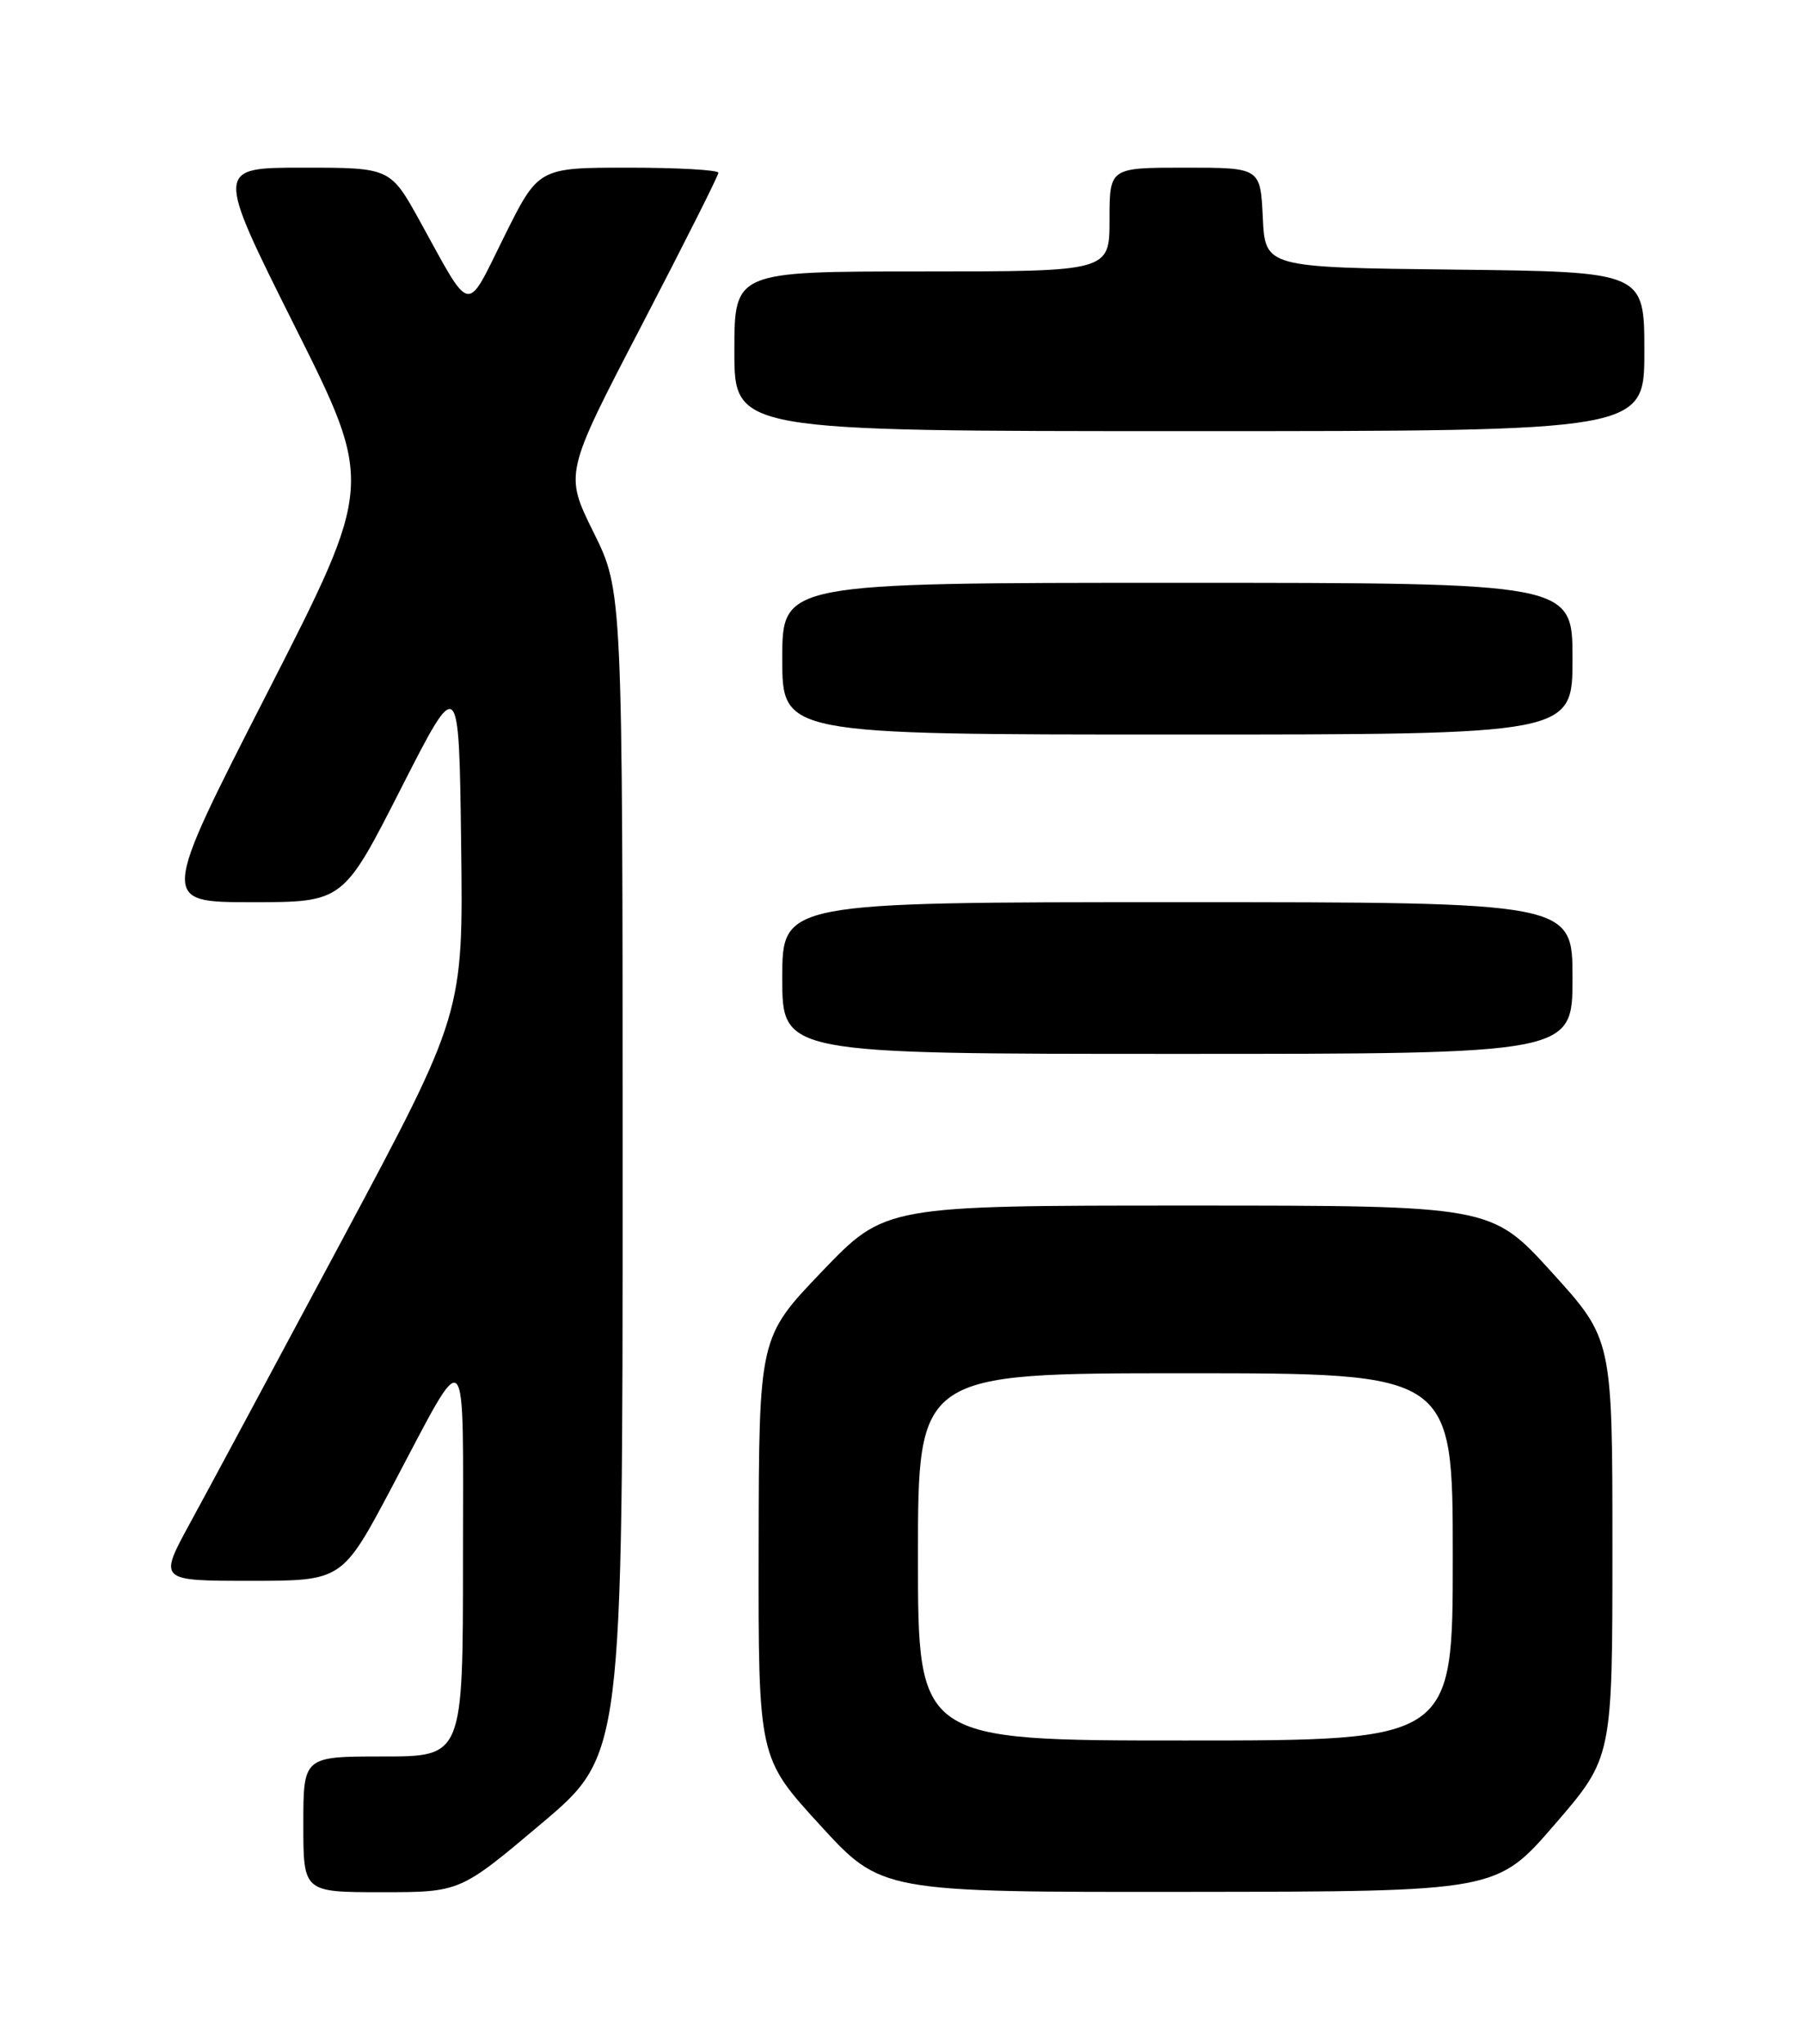 <?xml version="1.0" encoding="UTF-8" standalone="no"?>
<!DOCTYPE svg PUBLIC "-//W3C//DTD SVG 1.1//EN" "http://www.w3.org/Graphics/SVG/1.1/DTD/svg11.dtd" >
<svg xmlns="http://www.w3.org/2000/svg" xmlns:xlink="http://www.w3.org/1999/xlink" version="1.1" viewBox="0 0 226 256">
 <g >
 <path fill="currentColor"
d=" M 67.82 228.41 C 78.00 219.82 78.00 219.82 78.00 146.93 C 78.00 74.03 78.00 74.03 74.36 66.68 C 70.72 59.32 70.72 59.32 80.36 40.80 C 85.66 30.61 90.00 21.99 90.00 21.64 C 90.00 21.29 84.93 21.00 78.72 21.00 C 67.45 21.00 67.45 21.00 63.16 29.64 C 58.31 39.43 59.15 39.58 52.63 27.75 C 48.90 21.00 48.90 21.00 37.95 21.00 C 26.99 21.00 26.99 21.00 36.91 40.83 C 46.84 60.65 46.84 60.65 33.46 86.83 C 20.08 113.00 20.08 113.00 31.53 113.00 C 42.99 113.00 42.99 113.00 50.24 98.75 C 57.50 84.50 57.50 84.50 57.77 105.71 C 58.04 126.91 58.04 126.91 42.91 155.21 C 34.59 170.77 26.00 186.76 23.82 190.75 C 19.86 198.00 19.86 198.00 31.36 198.00 C 42.87 198.00 42.87 198.00 49.10 186.25 C 58.81 167.92 58.00 167.10 58.00 195.28 C 58.00 220.00 58.00 220.00 48.00 220.00 C 38.00 220.00 38.00 220.00 38.00 228.50 C 38.00 237.00 38.00 237.00 47.82 237.00 C 57.64 237.00 57.64 237.00 67.82 228.41 Z  M 194.75 228.54 C 202.00 220.15 202.00 220.15 202.00 193.94 C 202.00 167.73 202.00 167.73 194.41 159.36 C 186.81 151.00 186.81 151.00 148.85 151.00 C 110.89 151.00 110.89 151.00 102.98 159.25 C 95.08 167.50 95.08 167.50 95.04 193.82 C 95.00 220.15 95.00 220.15 102.71 228.57 C 110.42 237.00 110.42 237.00 148.96 236.96 C 187.50 236.92 187.50 236.92 194.75 228.54 Z  M 197.00 122.50 C 197.00 113.00 197.00 113.00 147.50 113.00 C 98.00 113.00 98.00 113.00 98.00 122.50 C 98.00 132.00 98.00 132.00 147.50 132.00 C 197.00 132.00 197.00 132.00 197.00 122.50 Z  M 197.00 82.50 C 197.00 73.00 197.00 73.00 147.50 73.00 C 98.00 73.00 98.00 73.00 98.00 82.50 C 98.00 92.00 98.00 92.00 147.50 92.00 C 197.00 92.00 197.00 92.00 197.00 82.50 Z  M 206.00 44.02 C 206.00 34.04 206.00 34.04 182.25 33.77 C 158.50 33.50 158.50 33.50 158.20 27.25 C 157.90 21.00 157.90 21.00 148.45 21.00 C 139.00 21.00 139.00 21.00 139.00 27.50 C 139.00 34.00 139.00 34.00 115.50 34.00 C 92.00 34.00 92.00 34.00 92.00 44.00 C 92.00 54.00 92.00 54.00 149.00 54.00 C 206.00 54.00 206.00 54.00 206.00 44.02 Z  M 115.00 195.00 C 115.00 172.00 115.00 172.00 148.50 172.00 C 182.00 172.00 182.00 172.00 182.00 195.00 C 182.00 218.00 182.00 218.00 148.50 218.00 C 115.00 218.00 115.00 218.00 115.00 195.00 Z "/>
</g>
</svg>